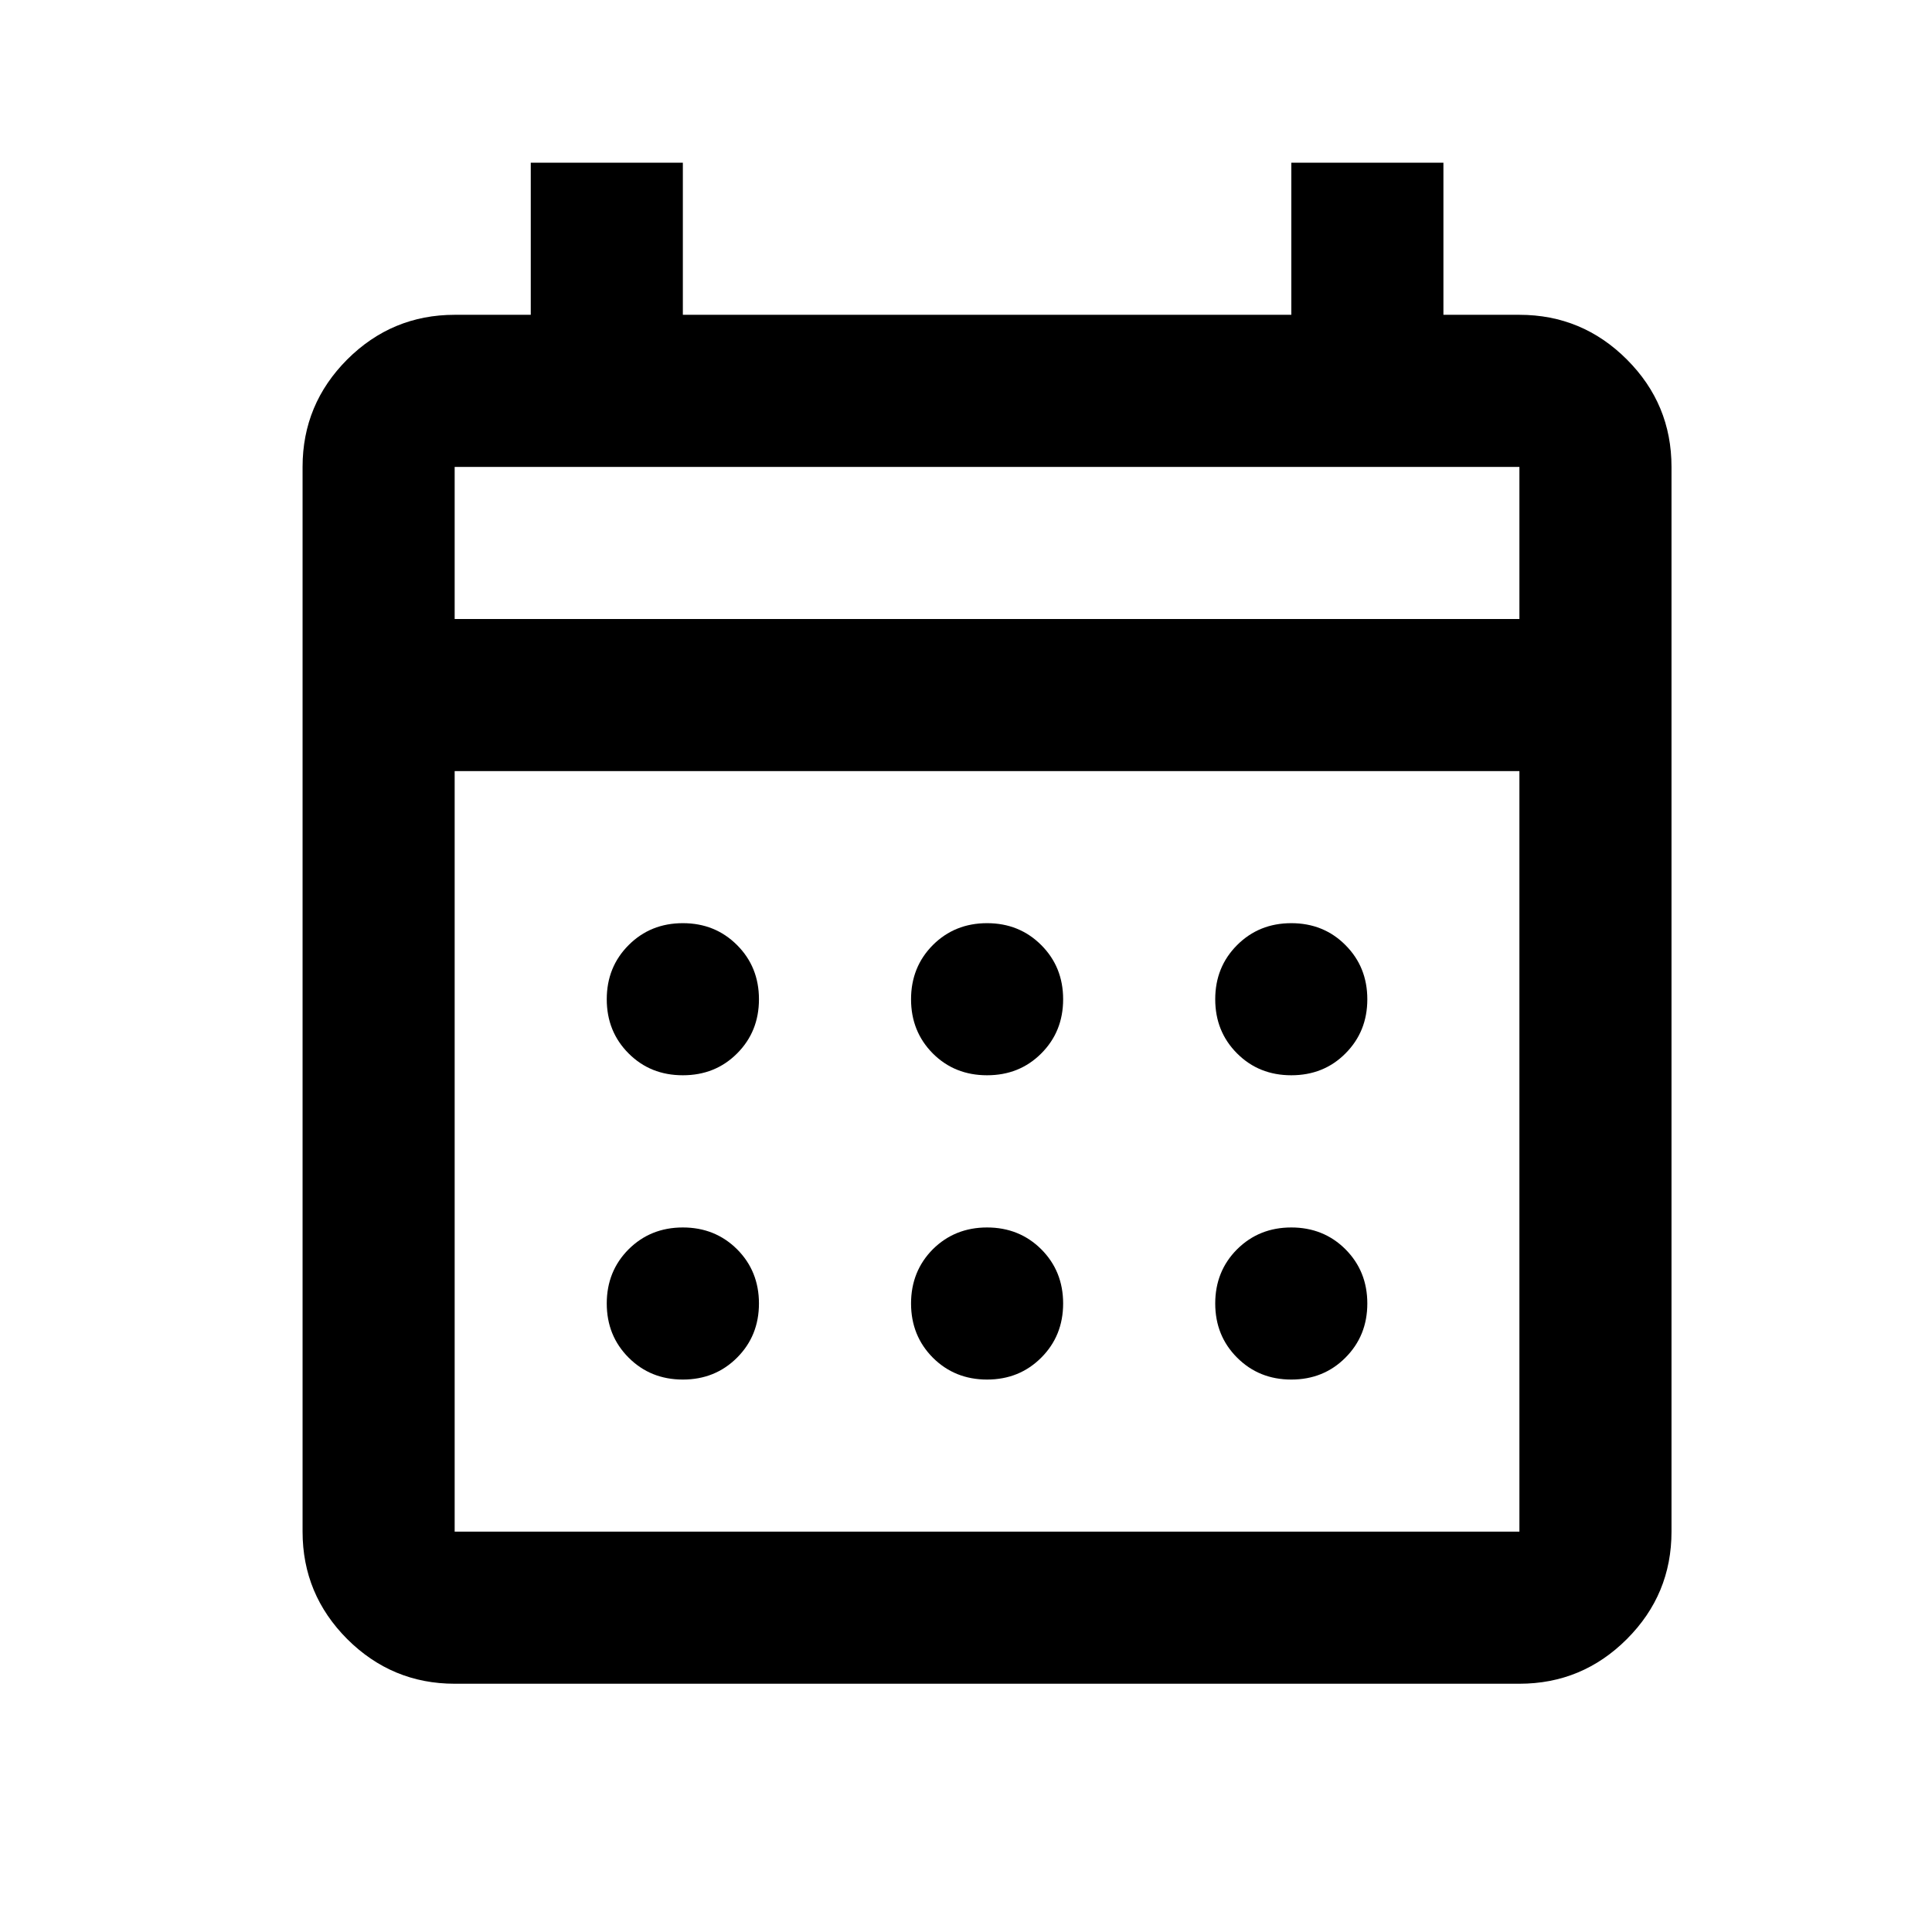 <svg width="18" height="18" viewBox="0 0 18 18" fill="none" xmlns="http://www.w3.org/2000/svg">
<mask id="mask0_3678_971" style="mask-type:alpha" maskUnits="userSpaceOnUse" x="0" y="0" width="18" height="18">
<rect x="0.693" y="0.102" width="17.006" height="17.006" fill="#D9D9D9"/>
</mask>
<g mask="url(#mask0_3678_971)">
<path d="M4.236 15.687C3.847 15.687 3.513 15.548 3.235 15.271C2.958 14.993 2.819 14.66 2.819 14.27V4.35C2.819 3.96 2.958 3.627 3.235 3.349C3.513 3.072 3.847 2.933 4.236 2.933H4.945V1.516H6.362V2.933H12.031V1.516H13.448V2.933H14.156C14.546 2.933 14.88 3.072 15.157 3.349C15.435 3.627 15.573 3.96 15.573 4.35V14.27C15.573 14.66 15.435 14.993 15.157 15.271C14.88 15.548 14.546 15.687 14.156 15.687H4.236ZM4.236 14.27H14.156V7.184H4.236V14.27ZM4.236 5.767H14.156V4.35H4.236V5.767ZM9.196 10.018C8.996 10.018 8.827 9.951 8.691 9.815C8.556 9.679 8.488 9.511 8.488 9.31C8.488 9.109 8.556 8.941 8.691 8.805C8.827 8.669 8.996 8.601 9.196 8.601C9.397 8.601 9.565 8.669 9.701 8.805C9.837 8.941 9.905 9.109 9.905 9.31C9.905 9.511 9.837 9.679 9.701 9.815C9.565 9.951 9.397 10.018 9.196 10.018ZM6.362 10.018C6.161 10.018 5.993 9.951 5.857 9.815C5.721 9.679 5.653 9.511 5.653 9.31C5.653 9.109 5.721 8.941 5.857 8.805C5.993 8.669 6.161 8.601 6.362 8.601C6.563 8.601 6.731 8.669 6.867 8.805C7.003 8.941 7.071 9.109 7.071 9.31C7.071 9.511 7.003 9.679 6.867 9.815C6.731 9.951 6.563 10.018 6.362 10.018ZM12.031 10.018C11.83 10.018 11.662 9.951 11.526 9.815C11.39 9.679 11.322 9.511 11.322 9.31C11.322 9.109 11.39 8.941 11.526 8.805C11.662 8.669 11.83 8.601 12.031 8.601C12.231 8.601 12.4 8.669 12.535 8.805C12.671 8.941 12.739 9.109 12.739 9.31C12.739 9.511 12.671 9.679 12.535 9.815C12.4 9.951 12.231 10.018 12.031 10.018ZM9.196 12.853C8.996 12.853 8.827 12.785 8.691 12.649C8.556 12.513 8.488 12.345 8.488 12.144C8.488 11.944 8.556 11.775 8.691 11.639C8.827 11.504 8.996 11.436 9.196 11.436C9.397 11.436 9.565 11.504 9.701 11.639C9.837 11.775 9.905 11.944 9.905 12.144C9.905 12.345 9.837 12.513 9.701 12.649C9.565 12.785 9.397 12.853 9.196 12.853ZM6.362 12.853C6.161 12.853 5.993 12.785 5.857 12.649C5.721 12.513 5.653 12.345 5.653 12.144C5.653 11.944 5.721 11.775 5.857 11.639C5.993 11.504 6.161 11.436 6.362 11.436C6.563 11.436 6.731 11.504 6.867 11.639C7.003 11.775 7.071 11.944 7.071 12.144C7.071 12.345 7.003 12.513 6.867 12.649C6.731 12.785 6.563 12.853 6.362 12.853ZM12.031 12.853C11.83 12.853 11.662 12.785 11.526 12.649C11.39 12.513 11.322 12.345 11.322 12.144C11.322 11.944 11.39 11.775 11.526 11.639C11.662 11.504 11.83 11.436 12.031 11.436C12.231 11.436 12.4 11.504 12.535 11.639C12.671 11.775 12.739 11.944 12.739 12.144C12.739 12.345 12.671 12.513 12.535 12.649C12.4 12.785 12.231 12.853 12.031 12.853Z" fill="black"/>
</g>
</svg>
